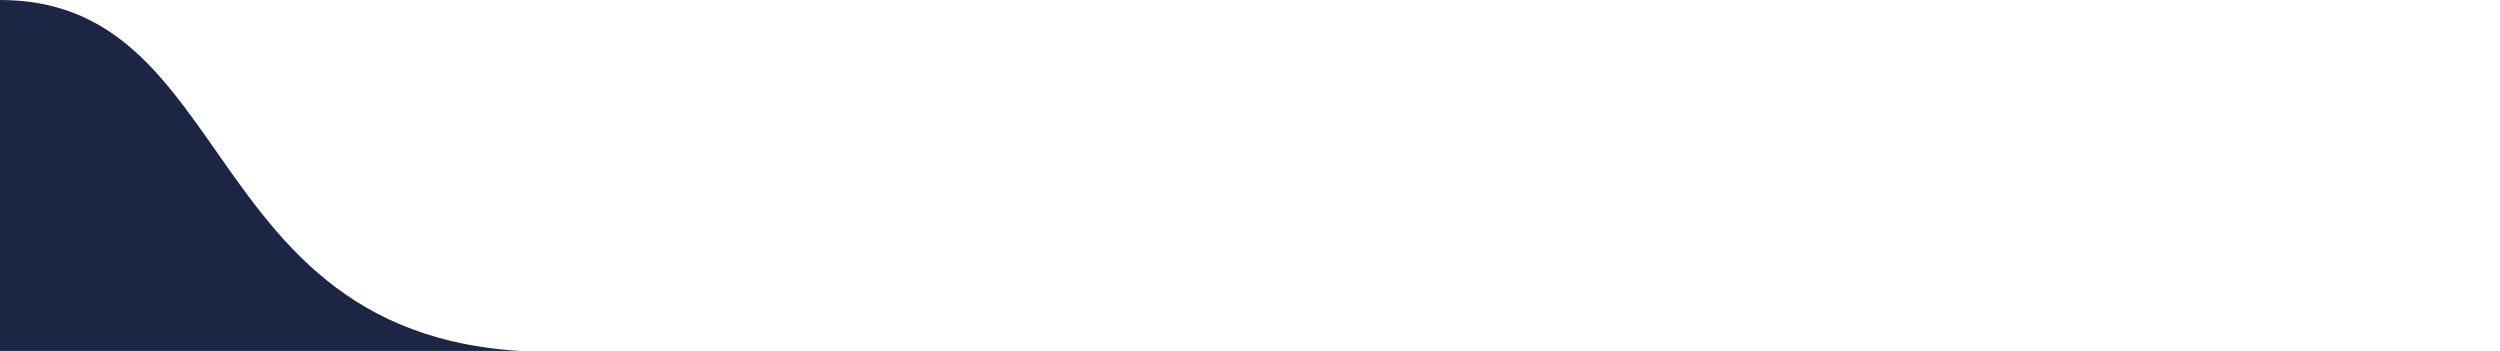 <svg width="1439" height="202" viewBox="0 0 1439 202" fill="none" xmlns="http://www.w3.org/2000/svg">
<g clip-path="url(#clip0)">
<path fill-rule="evenodd" clip-rule="evenodd" d="M1440 202.5L1440 205L1440 206.999V1461V1489C1440 1489 1229.87 1489 1136.45 1489C1084.03 1489 1069.36 1480.18 1056.48 1472.45C1049.01 1467.96 1042.15 1463.83 1028.87 1462H0V205H0L0 0C63.47 0 92.605 41.6 124.464 87.089C162.896 141.964 205.293 202.5 316.71 202.5H1440Z" fill="#1D2544"/>
</g>
<defs>
<clipPath id="clip0">
<rect width="1440" height="202" fill="white" transform="translate(-0.001)"/>
</clipPath>
</defs>
</svg>
